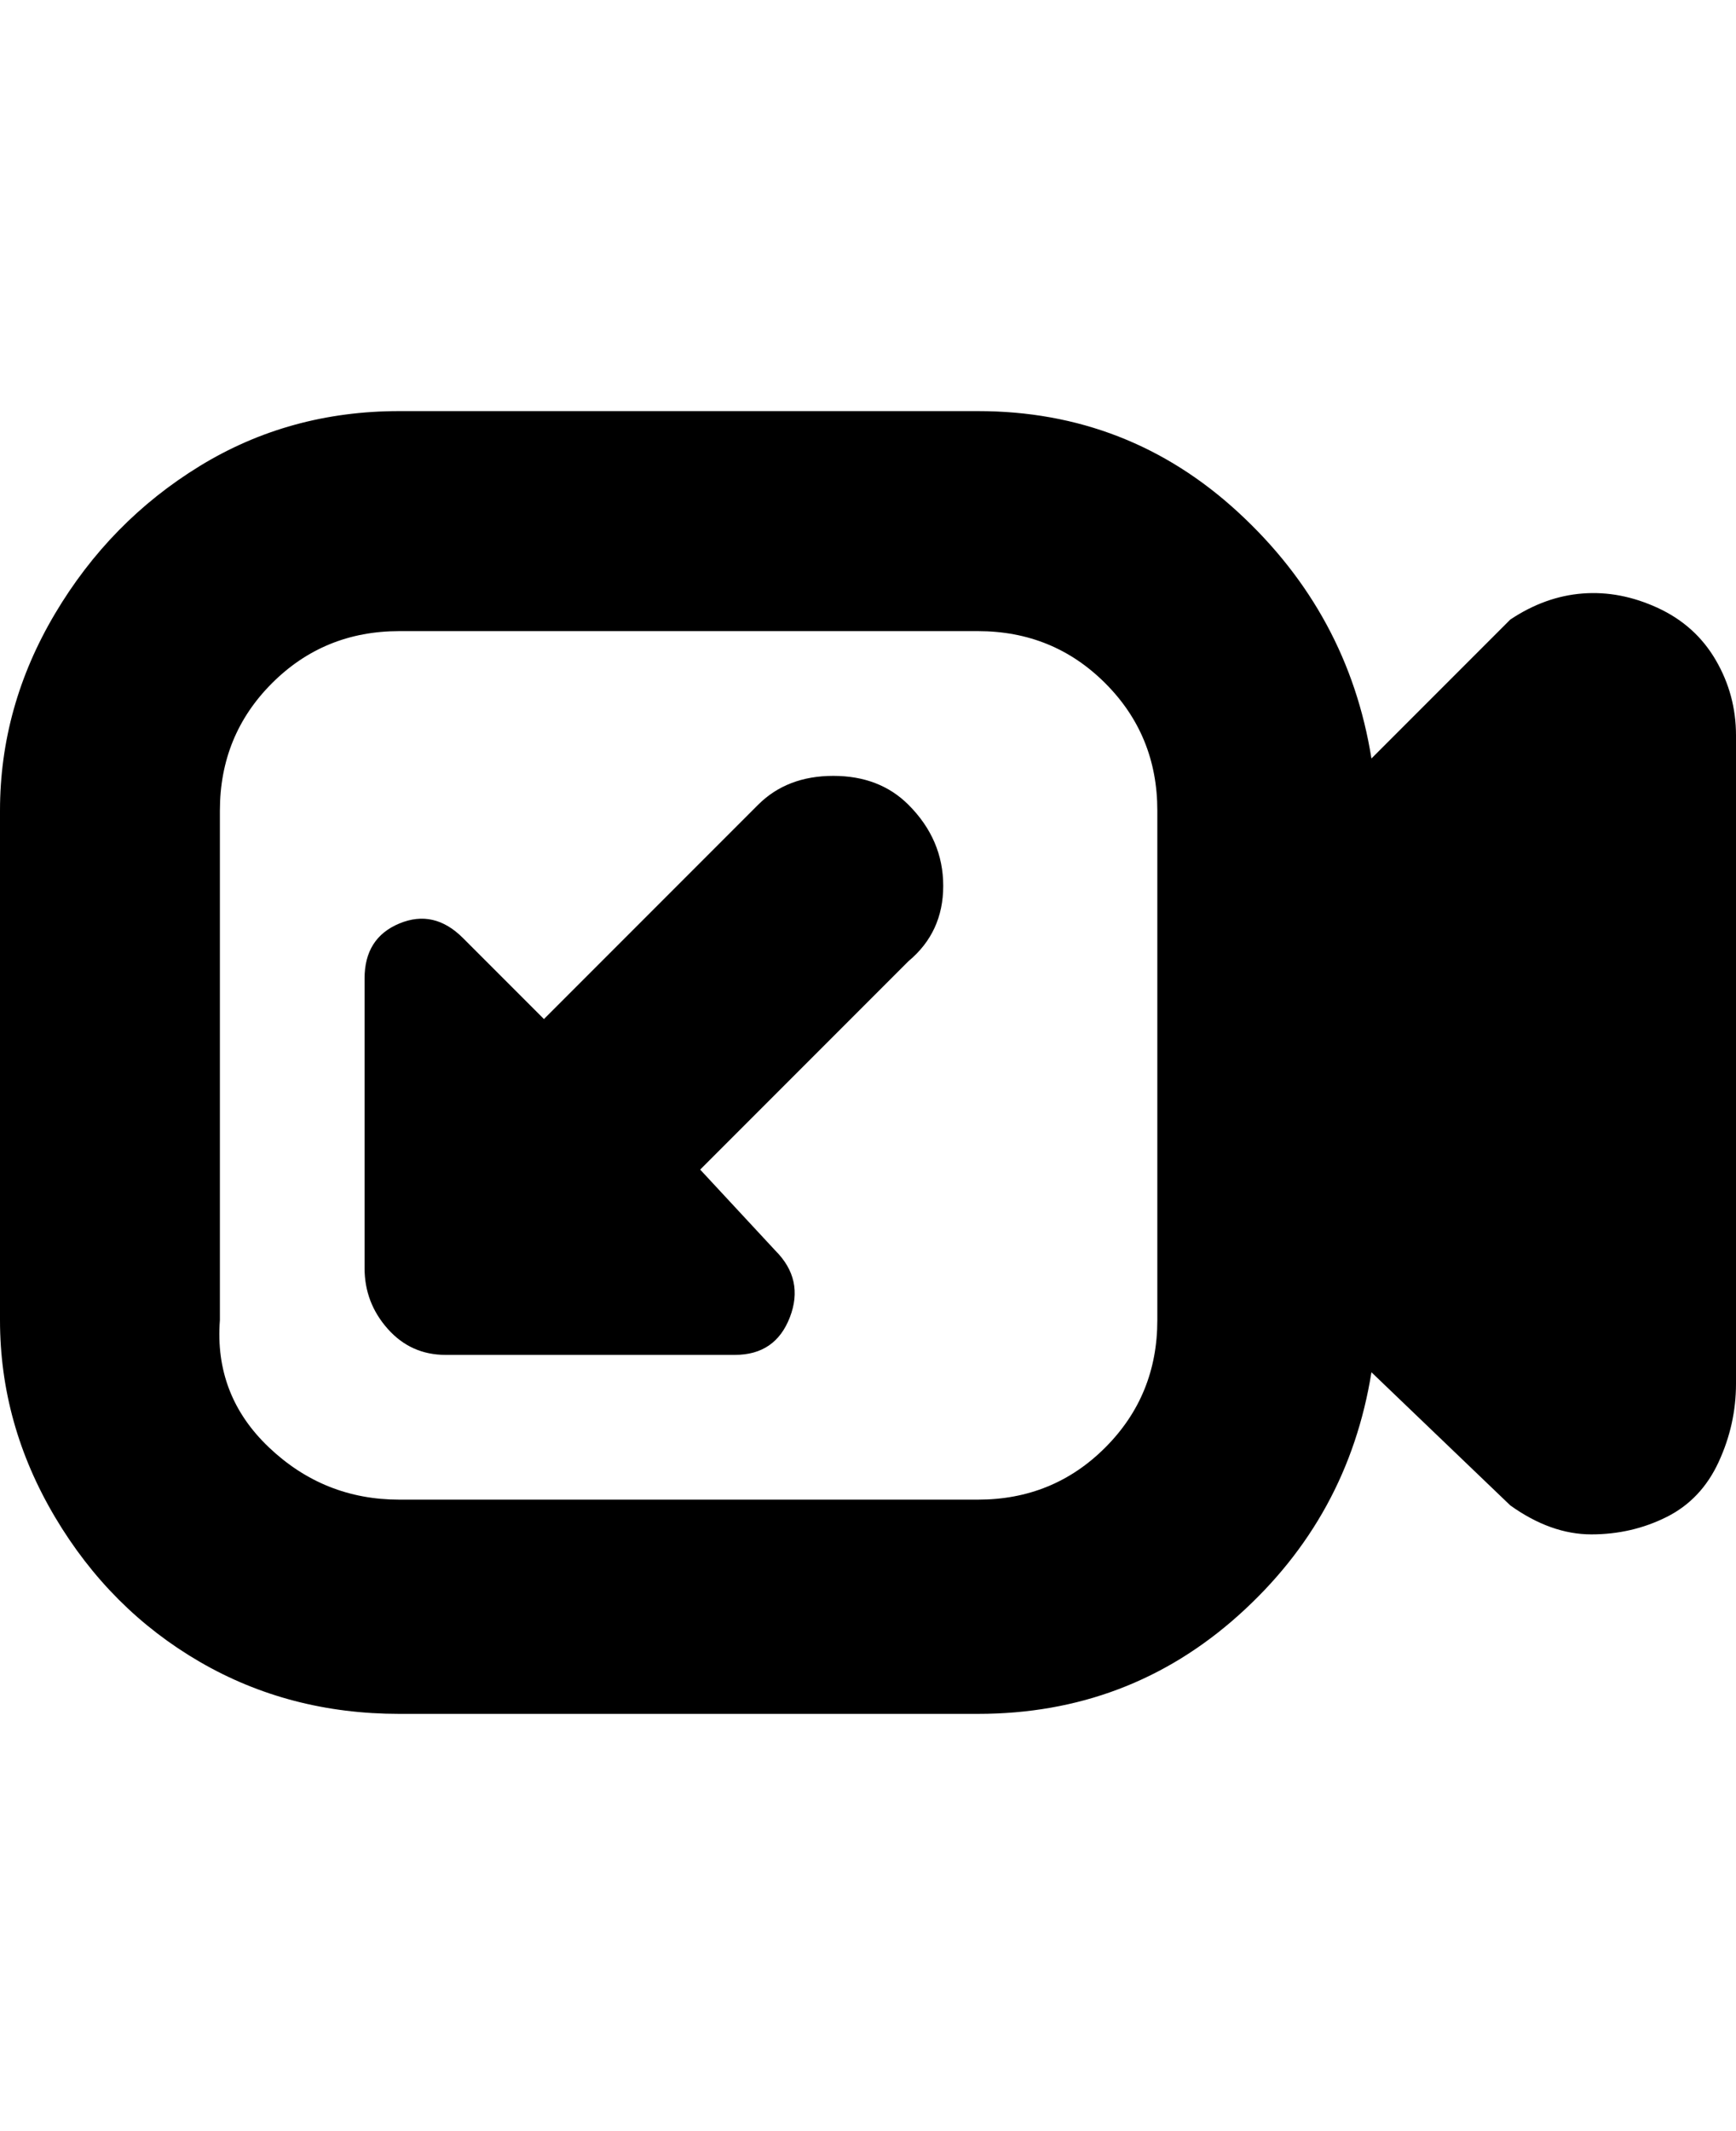 <svg viewBox="0 0 300 368" xmlns="http://www.w3.org/2000/svg"><path d="M157 139q6 6 6 14t-6 13l-36 36 13 14q5 5 2.5 11.5T127 234H77q-6 0-10-4.5T63 219v-50q0-7 6-9.5t11 2.5l14 14 37-37q5-5 13-5t13 5zm143-12v112q0 7-3 13.5t-9 9.5q-6 3-13 3t-14-5l-24-23q-4 25-23 42t-45 17H69q-19 0-34.5-9t-25-25Q0 246 0 228v-88q0-18 9.5-34t25-25.5Q50 71 69 71h100q26 0 45 17.5t23 42.5l24-24q6-4 12.5-4.5t13 2.5q6.5 3 10 9t3.5 13zm-100 13q0-13-9-22t-22-9H69q-13 0-22 9t-9 22v88q-1 13 8.5 22t22.5 9h100q13 0 22-9t9-22v-88z"/></svg>